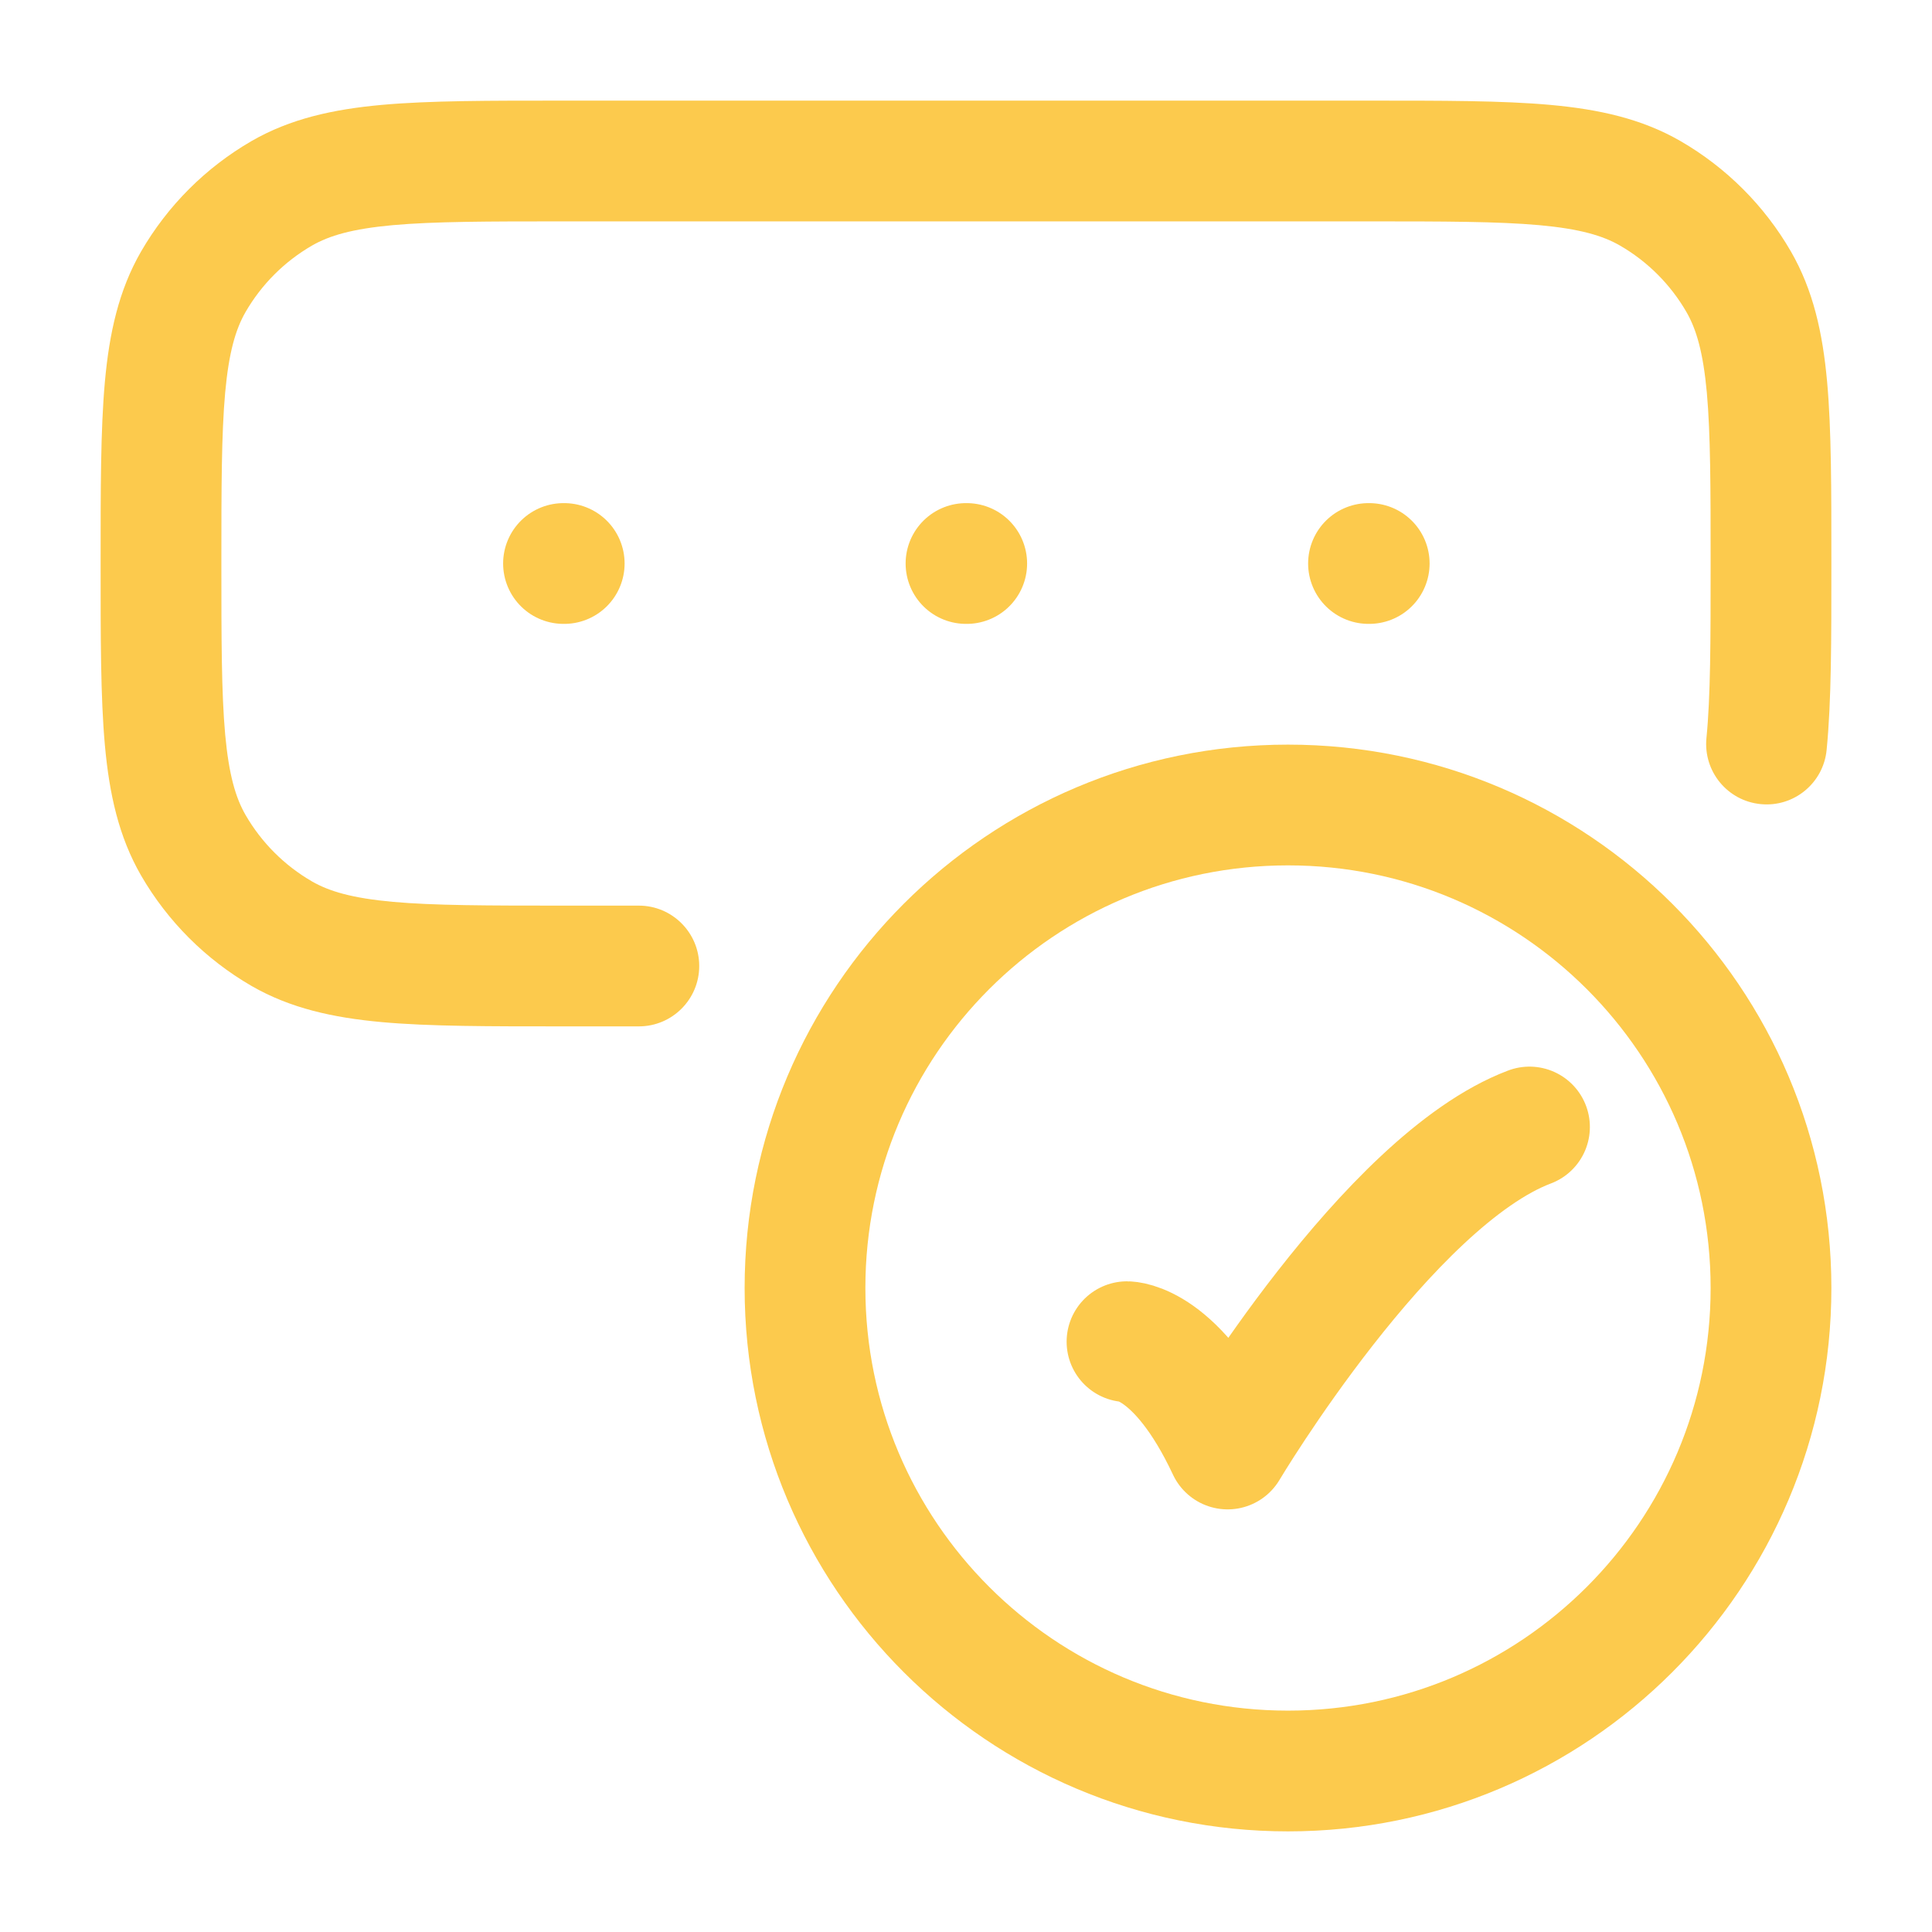 <svg width="24" height="24" viewBox="0 0 24 24" fill="none" xmlns="http://www.w3.org/2000/svg">
<path d="M22 16C22 12.686 19.314 10 16 10C12.686 10 10 12.686 10 16C10 19.314 12.686 22 16 22C19.314 22 22 19.314 22 16Z" stroke="#FCCA4D" stroke-width="1.5"/>
<path d="M14 16.667C14 16.667 14.625 16.667 15.25 18C15.25 18 17.235 14.667 19 14" stroke="#FCCA4D" stroke-width="1.5" stroke-linecap="round" stroke-linejoin="round"/>
<path d="M21.198 9.169C21.158 9.582 21.459 9.949 21.872 9.989C22.284 10.03 22.651 9.728 22.691 9.316L21.198 9.169ZM7.936 12.75C8.35 12.75 8.686 12.414 8.686 12C8.686 11.586 8.35 11.25 7.936 11.25V12.75ZM7 2.75H17V1.25H7V2.75ZM7 11.25C6.052 11.25 5.39 11.249 4.878 11.203C4.375 11.157 4.09 11.073 3.875 10.949L3.125 12.248C3.606 12.525 4.136 12.642 4.742 12.697C5.338 12.751 6.079 12.75 7 12.75V11.25ZM1.25 7C1.25 7.921 1.249 8.662 1.303 9.258C1.358 9.864 1.475 10.394 1.752 10.875L3.051 10.125C2.927 9.91 2.843 9.625 2.797 9.122C2.751 8.61 2.75 7.948 2.75 7H1.25ZM3.875 10.949C3.533 10.751 3.249 10.467 3.051 10.125L1.752 10.875C2.082 11.445 2.555 11.918 3.125 12.248L3.875 10.949ZM17 2.75C17.948 2.75 18.61 2.751 19.122 2.797C19.625 2.843 19.91 2.927 20.125 3.051L20.875 1.752C20.394 1.475 19.864 1.358 19.258 1.303C18.662 1.249 17.921 1.25 17 1.25V2.75ZM22.75 7C22.75 6.079 22.751 5.338 22.697 4.742C22.642 4.136 22.525 3.606 22.248 3.125L20.949 3.875C21.073 4.09 21.157 4.375 21.203 4.878C21.249 5.39 21.25 6.052 21.25 7H22.75ZM20.125 3.051C20.467 3.249 20.751 3.533 20.949 3.875L22.248 3.125C21.919 2.555 21.445 2.082 20.875 1.752L20.125 3.051ZM7 1.25C6.079 1.25 5.338 1.249 4.742 1.303C4.136 1.358 3.606 1.475 3.125 1.752L3.875 3.051C4.09 2.927 4.375 2.843 4.878 2.797C5.39 2.751 6.052 2.75 7 2.75V1.25ZM2.75 7C2.75 6.052 2.751 5.39 2.797 4.878C2.843 4.375 2.927 4.09 3.051 3.875L1.752 3.125C1.475 3.606 1.358 4.136 1.303 4.742C1.249 5.338 1.25 6.079 1.25 7H2.75ZM3.125 1.752C2.555 2.082 2.082 2.555 1.752 3.125L3.051 3.875C3.249 3.533 3.533 3.249 3.875 3.051L3.125 1.752ZM21.25 7C21.25 7.98 21.249 8.652 21.198 9.169L22.691 9.316C22.751 8.708 22.75 7.949 22.75 7H21.25ZM7.936 11.25H7V12.75H7.936V11.25Z" fill="#FCCA4D"/>
<path d="M17 7H17.009" stroke="#FCCA4D" stroke-width="1.5" stroke-linecap="round" stroke-linejoin="round"/>
<path d="M12 7H12.009" stroke="#FCCA4D" stroke-width="1.5" stroke-linecap="round" stroke-linejoin="round"/>
<path d="M7 7H7.009" stroke="#FCCA4D" stroke-width="1.5" stroke-linecap="round" stroke-linejoin="round"/>
</svg>
